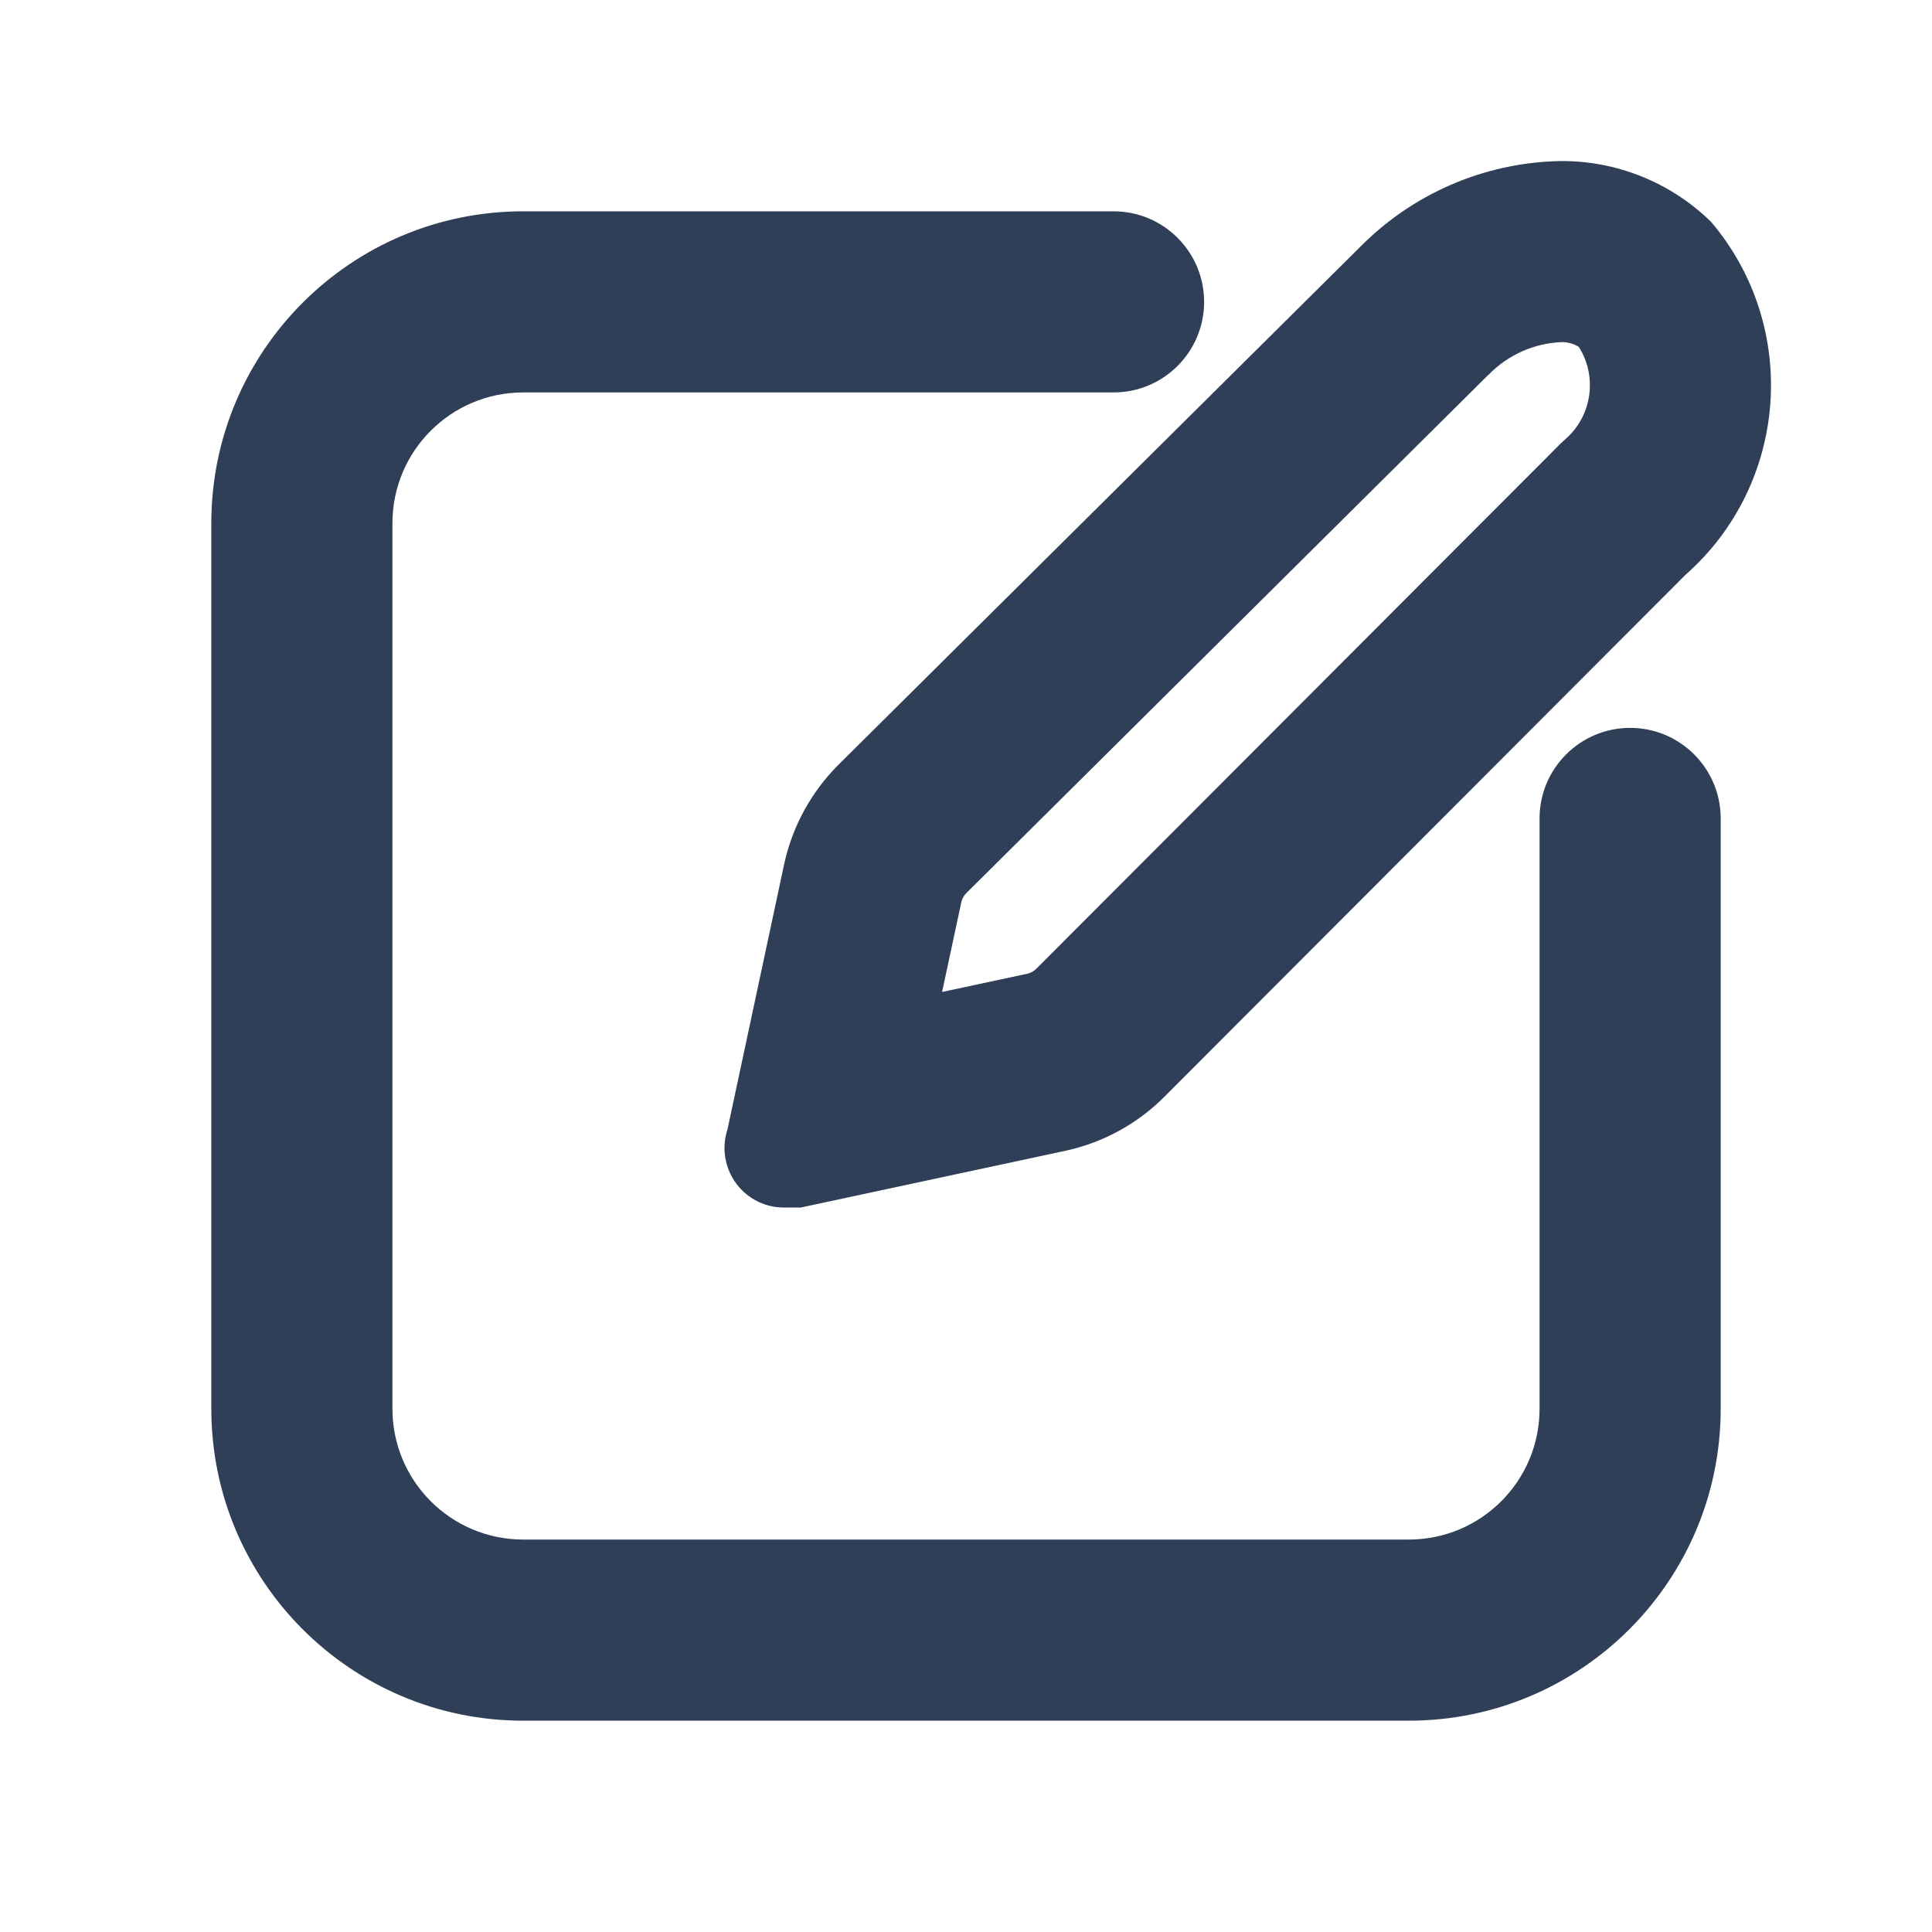 <svg width="16" height="16" viewBox="0 0 16 16" fill="none" xmlns="http://www.w3.org/2000/svg">
<path fill-rule="evenodd" clip-rule="evenodd" d="M6.633 10L8.838 9.527C9.144 9.458 9.425 9.303 9.646 9.08L13.959 4.76C14.812 4.007 14.907 2.708 14.172 1.839C13.836 1.509 13.382 1.327 12.912 1.334C12.287 1.348 11.694 1.606 11.256 2.053L6.943 6.334C6.721 6.556 6.566 6.837 6.497 7.143L6.025 9.352C5.974 9.505 6.002 9.674 6.098 9.803C6.195 9.933 6.349 10.006 6.51 10H6.633ZM7.962 7.468L7.802 8.215L8.512 8.063C8.538 8.056 8.562 8.043 8.582 8.023L8.585 8.02L12.931 3.667L12.966 3.635C13.187 3.441 13.229 3.115 13.075 2.873C13.034 2.847 12.987 2.834 12.938 2.833C12.708 2.841 12.49 2.937 12.328 3.103L12.32 3.11L8.002 7.397C8.002 7.397 8.002 7.396 8.002 7.397C7.983 7.416 7.969 7.441 7.962 7.468Z" fill="#2E3F57"/>
<path fill-rule="evenodd" clip-rule="evenodd" d="M4.333 3.25C3.735 3.25 3.25 3.735 3.25 4.333V11.667C3.25 12.265 3.735 12.75 4.333 12.75H11.667C12.265 12.75 12.75 12.265 12.75 11.667V6.778C12.75 6.364 13.086 6.028 13.5 6.028C13.914 6.028 14.25 6.364 14.25 6.778V11.667C14.25 13.093 13.093 14.25 11.667 14.25H4.333C2.907 14.25 1.75 13.093 1.75 11.667V4.333C1.75 2.907 2.907 1.75 4.333 1.75H9.222C9.636 1.75 9.972 2.086 9.972 2.5C9.972 2.914 9.636 3.25 9.222 3.25H4.333Z" fill="#2E3F57"/>
</svg>